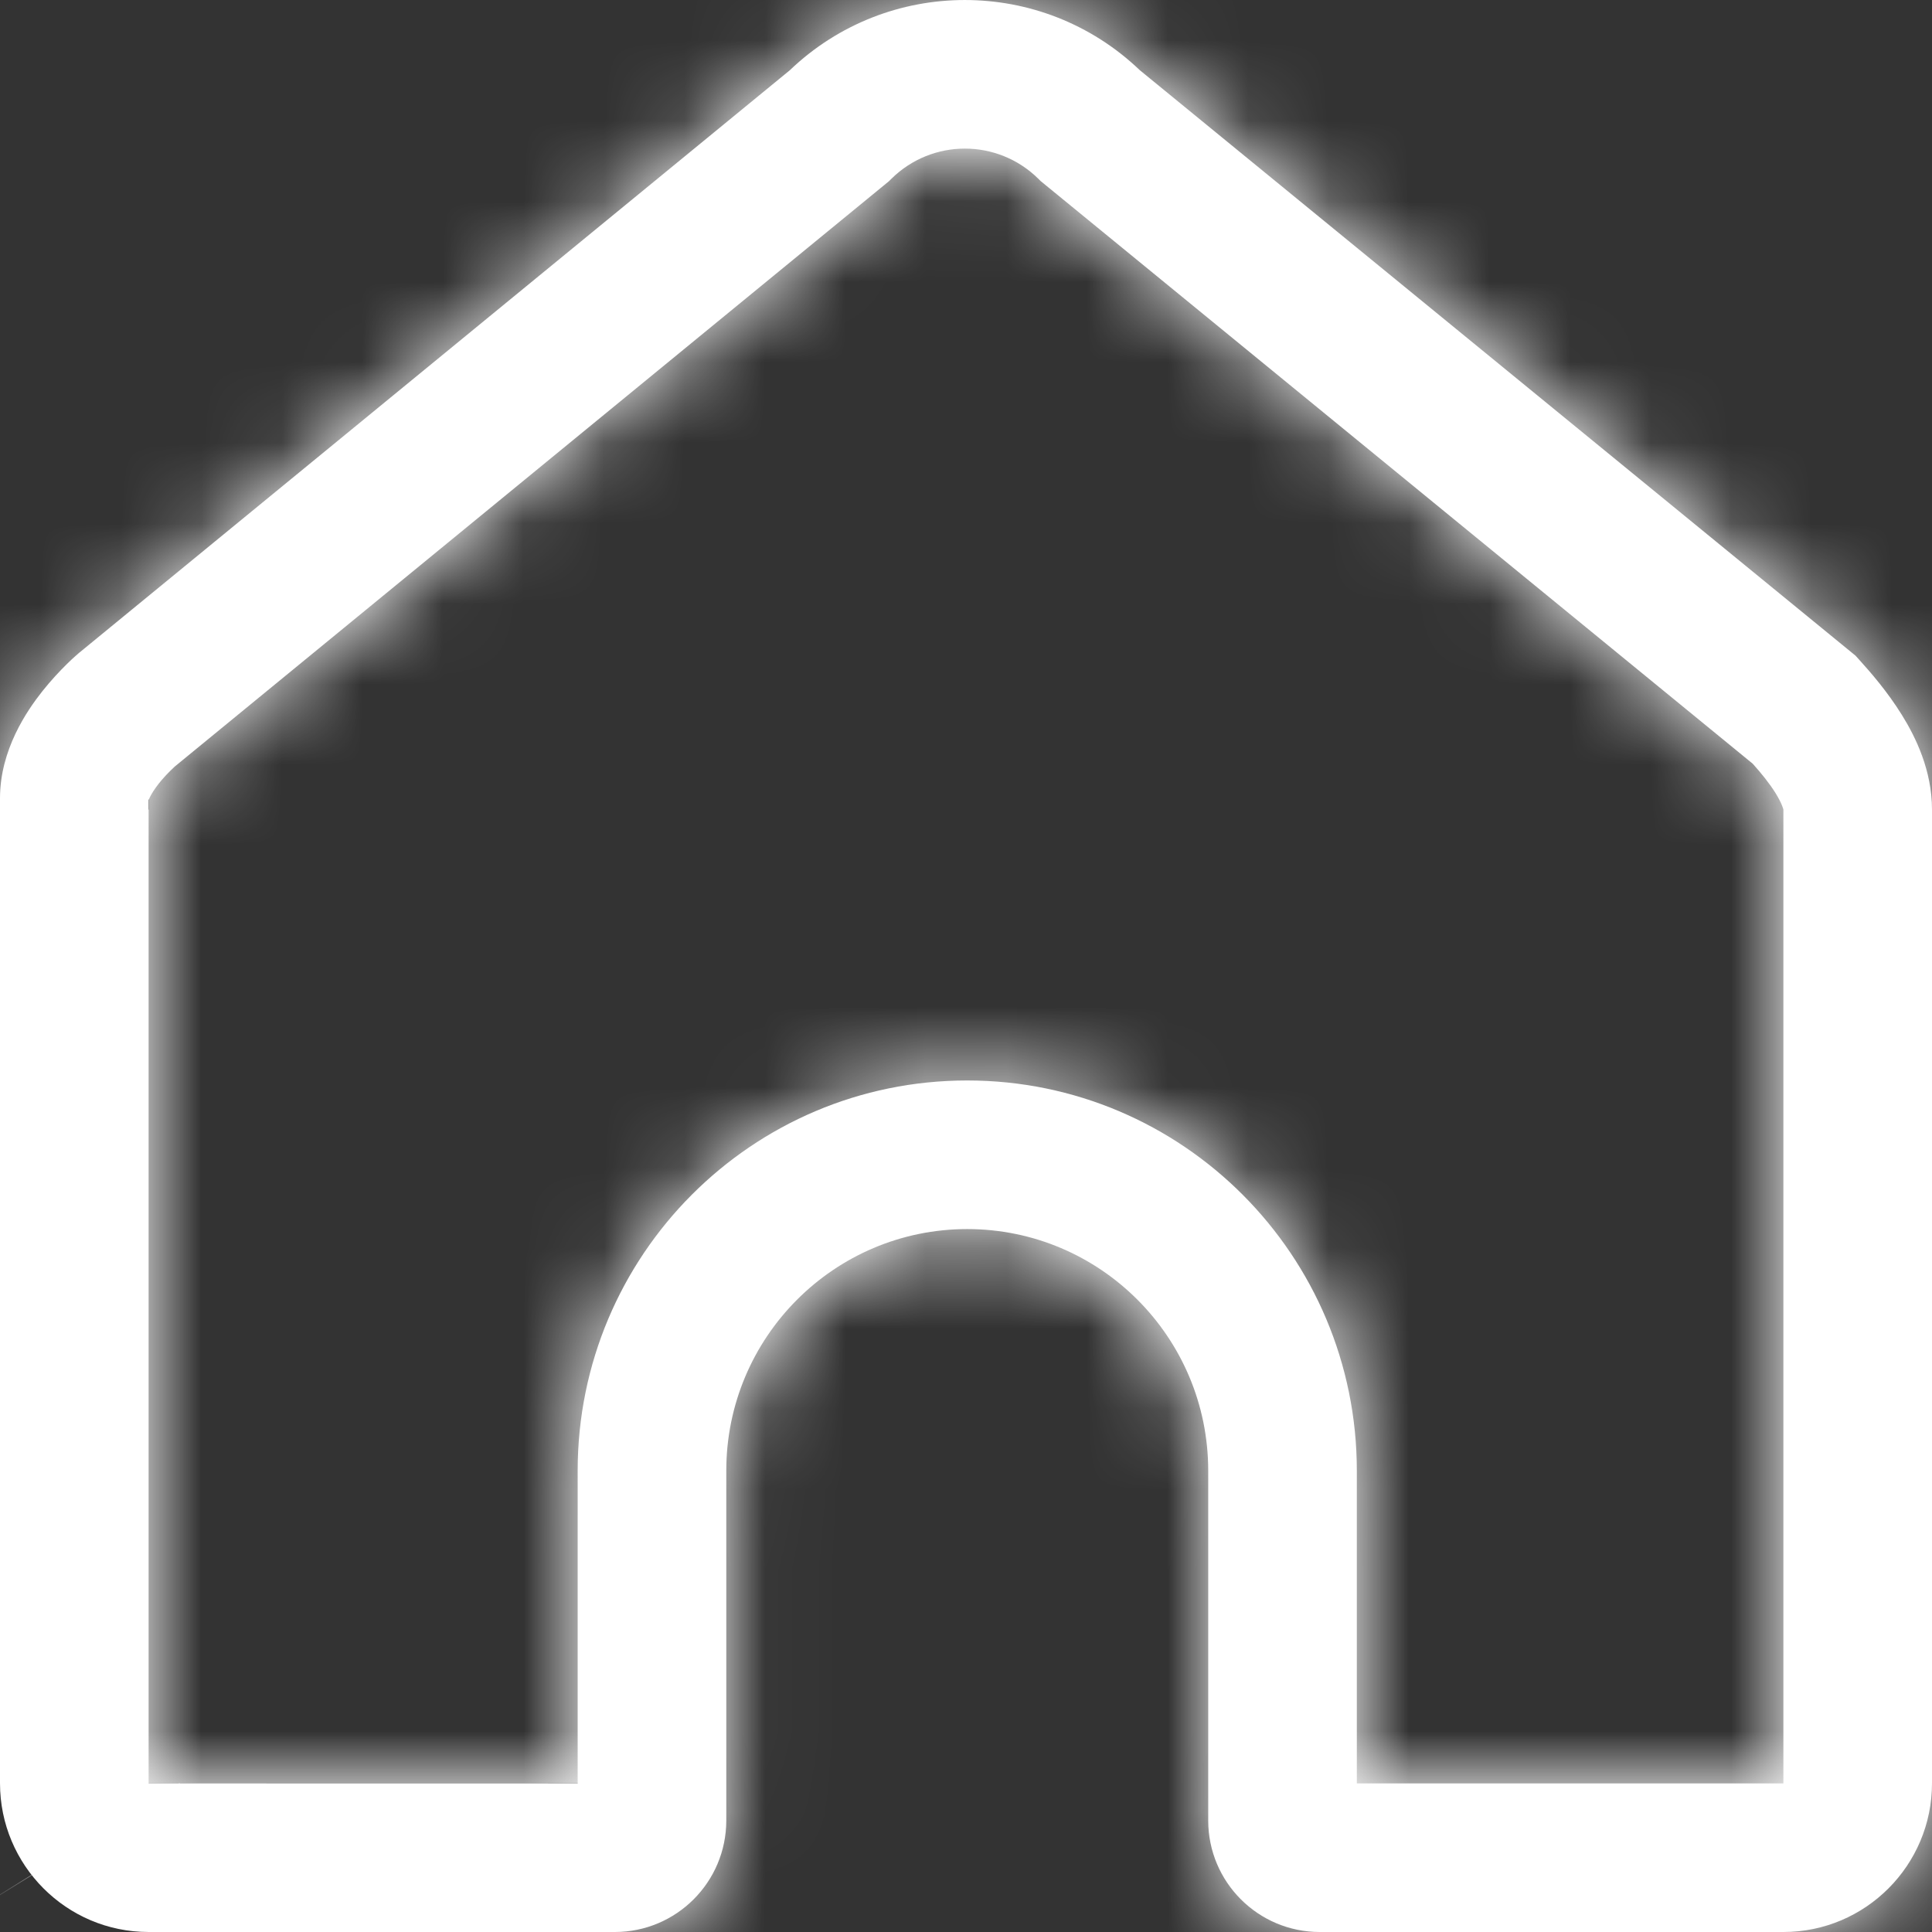 <svg width="24" height="24" viewBox="0 0 24 24" fill="none" xmlns="http://www.w3.org/2000/svg">
<rect x="0" y="0" width="24" height="24" fill="#333333" stroke="none"/>
<mask id="path-1-inside-1_1_41" fill="white">
<path fill-rule="evenodd" clip-rule="evenodd" d="M14.158 0.871L23.05 8.145L23.096 8.196C23.234 8.348 23.446 8.591 23.625 8.88C23.797 9.156 24 9.571 24 10.057V22.152C24 23.17 23.175 24 22.154 24H16.394C15.629 24 15.009 23.38 15.009 22.615V18.271C15.009 16.611 13.667 15.268 12.015 15.268C10.364 15.268 9.022 16.611 9.022 18.271V22.615C9.022 23.38 8.402 24 7.637 24H1.846C0.824 24 0 23.17 0 22.152V9.916C0 9.314 0.335 8.828 0.526 8.587C0.637 8.447 0.747 8.332 0.827 8.253C0.868 8.212 0.903 8.18 0.93 8.156C0.943 8.144 0.954 8.134 0.963 8.127L0.974 8.117L0.979 8.113L0.981 8.111C0.981 8.111 0.982 8.111 1.576 8.817L0.981 8.111L0.991 8.103L9.811 0.873C11.026 -0.29 12.942 -0.291 14.158 0.871ZM2.171 9.522L2.166 9.527C2.157 9.535 2.141 9.55 2.121 9.57C2.079 9.611 2.025 9.668 1.973 9.733C1.92 9.801 1.881 9.862 1.859 9.909C1.852 9.923 1.848 9.932 1.846 9.939V22.152L1.846 22.153L7.176 22.154V18.271C7.176 15.595 9.34 13.422 12.015 13.422C14.691 13.422 16.855 15.595 16.855 18.271V22.154H22.153L22.154 22.152V10.057C22.154 10.06 22.155 10.061 22.154 10.057C22.151 10.044 22.134 9.978 22.057 9.853C21.979 9.728 21.877 9.603 21.773 9.487L17.35 5.868L12.927 2.249L12.897 2.219C12.39 1.721 11.58 1.722 11.074 2.22L11.044 2.25L2.171 9.522Z"/>
</mask>
<path fill-rule="evenodd" clip-rule="evenodd" d="M14.158 0.871L23.05 8.145L23.096 8.196C23.234 8.348 23.446 8.591 23.625 8.88C23.797 9.156 24 9.571 24 10.057V22.152C24 23.17 23.175 24 22.154 24H16.394C15.629 24 15.009 23.38 15.009 22.615V18.271C15.009 16.611 13.667 15.268 12.015 15.268C10.364 15.268 9.022 16.611 9.022 18.271V22.615C9.022 23.38 8.402 24 7.637 24H1.846C0.824 24 0 23.17 0 22.152V9.916C0 9.314 0.335 8.828 0.526 8.587C0.637 8.447 0.747 8.332 0.827 8.253C0.868 8.212 0.903 8.18 0.93 8.156C0.943 8.144 0.954 8.134 0.963 8.127L0.974 8.117L0.979 8.113L0.981 8.111C0.981 8.111 0.982 8.111 1.576 8.817L0.981 8.111L0.991 8.103L9.811 0.873C11.026 -0.29 12.942 -0.291 14.158 0.871ZM2.171 9.522L2.166 9.527C2.157 9.535 2.141 9.55 2.121 9.57C2.079 9.611 2.025 9.668 1.973 9.733C1.92 9.801 1.881 9.862 1.859 9.909C1.852 9.923 1.848 9.932 1.846 9.939V22.152L1.846 22.153L7.176 22.154V18.271C7.176 15.595 9.34 13.422 12.015 13.422C14.691 13.422 16.855 15.595 16.855 18.271V22.154H22.153L22.154 22.152V10.057C22.154 10.06 22.155 10.061 22.154 10.057C22.151 10.044 22.134 9.978 22.057 9.853C21.979 9.728 21.877 9.603 21.773 9.487L17.35 5.868L12.927 2.249L12.897 2.219C12.39 1.721 11.58 1.722 11.074 2.22L11.044 2.25L2.171 9.522Z" fill="white"/>
<path d="M14.158 0.871L-5.584 21.525L-4.787 22.287L-3.933 22.985L14.158 0.871ZM23.05 8.145L44.191 -11.073L42.773 -12.633L41.141 -13.968L23.05 8.145ZM23.096 8.196L1.954 27.414L1.96 27.421L23.096 8.196ZM23.625 8.88L47.906 -6.179L47.902 -6.186L23.625 8.88ZM0.526 8.587L-21.871 -9.153L-21.872 -9.152L0.526 8.587ZM0.827 8.253L-19.191 -12.133L-19.196 -12.129L0.827 8.253ZM0.93 8.156L20.065 29.373L20.072 29.367L0.93 8.156ZM0.963 8.127L-17.696 -13.51L-17.737 -13.475L-17.777 -13.44L0.963 8.127ZM0.974 8.117L-17.568 -13.62L-17.627 -13.57L-17.685 -13.52L0.974 8.117ZM0.979 8.113L-17.509 -13.671L-17.536 -13.647L-17.564 -13.624L0.979 8.113ZM0.981 8.111L-17.405 -13.758L-17.456 -13.716L-17.506 -13.673L0.981 8.111ZM1.576 8.817L-20.264 27.238L23.435 -9.582L1.576 8.817ZM0.991 8.103L-17.121 -13.994L-17.259 -13.881L-17.396 -13.766L0.991 8.103ZM9.811 0.873L27.923 22.971L28.776 22.271L29.573 21.508L9.811 0.873ZM2.171 9.522L-15.941 -12.575L-16.349 -12.239L-16.746 -11.889L2.171 9.522ZM2.166 9.527L-16.751 -11.885L-16.871 -11.779L-16.99 -11.671L2.166 9.527ZM2.121 9.57L-17.877 -10.837L-17.891 -10.823L-17.905 -10.809L2.121 9.57ZM1.973 9.733L-20.423 -8.007L-20.424 -8.007L1.973 9.733ZM1.859 9.909L-23.942 -2.365L-23.946 -2.357L1.859 9.909ZM1.846 9.939L-25.121 0.5L-26.725 5.083V9.939H1.846ZM1.846 22.152H-26.725V22.688L-26.705 23.224L1.846 22.152ZM1.846 22.153L-26.705 23.225L-25.673 50.721L1.842 50.724L1.846 22.153ZM7.176 22.154L7.172 50.725L35.747 50.729V22.154H7.176ZM16.855 22.154H-11.716V50.725H16.855V22.154ZM22.153 22.154V50.725H43.575L49.579 30.162L22.153 22.154ZM22.154 22.152L49.58 30.16L50.725 26.238V22.152H22.154ZM22.154 10.057L50.045 3.859L50.004 3.675L49.961 3.492L22.154 10.057ZM21.773 9.487L43.123 -9.5L41.618 -11.193L39.865 -12.627L21.773 9.487ZM12.927 2.249L-7.107 22.62L-6.176 23.536L-5.165 24.363L12.927 2.249ZM12.897 2.219L-7.138 22.59L-7.137 22.59L12.897 2.219ZM11.074 2.22L31.12 22.579L31.128 22.572L11.074 2.22ZM11.044 2.25L29.156 24.347L30.163 23.522L31.09 22.608L11.044 2.25ZM17.35 5.868L35.442 -16.246L35.442 -16.246L17.35 5.868ZM14.158 0.871L-3.933 22.985L4.958 30.259L23.05 8.145L41.141 -13.968L32.25 -21.242L14.158 0.871ZM23.05 8.145L1.908 27.364L1.954 27.414L23.096 8.196L44.237 -11.023L44.191 -11.073L23.05 8.145ZM23.096 8.196L1.96 27.421C1.832 27.28 1.477 26.888 1.045 26.348C0.622 25.82 0.009 25.009 -0.651 23.946L23.625 8.88L47.902 -6.186C46.318 -8.738 44.692 -10.523 44.231 -11.03L23.096 8.196ZM23.625 8.88L-0.655 23.939C-1.638 22.354 -4.571 17.334 -4.571 10.057H24H52.571C52.571 1.808 49.232 -4.042 47.906 -6.179L23.625 8.88ZM24 10.057H-4.571V22.152H24H52.571V10.057H24ZM24 22.152H-4.571C-4.571 7.464 7.323 -4.571 22.154 -4.571V24V52.571C39.029 52.571 52.571 38.877 52.571 22.152H24ZM22.154 24V-4.571H16.394V24V52.571H22.154V24ZM16.394 24V-4.571C31.409 -4.571 43.581 7.6 43.581 22.615H15.009H-13.562C-13.562 39.16 -0.15 52.571 16.394 52.571V24ZM15.009 22.615H43.581V18.271H15.009H-13.562V22.615H15.009ZM15.009 18.271H43.581C43.581 0.889 29.504 -13.303 12.015 -13.303V15.268V43.84C-2.17 43.84 -13.562 32.332 -13.562 18.271H15.009ZM12.015 15.268V-13.303C-5.473 -13.303 -19.55 0.888 -19.55 18.271H9.022H37.593C37.593 32.333 26.201 43.84 12.015 43.84V15.268ZM9.022 18.271H-19.55V22.615H9.022H37.593V18.271H9.022ZM9.022 22.615H-19.55C-19.55 7.602 -7.379 -4.571 7.637 -4.571V24V52.571C24.183 52.571 37.593 39.158 37.593 22.615H9.022ZM7.637 24V-4.571H1.846V24V52.571H7.637V24ZM1.846 24V-4.571C16.678 -4.571 28.571 7.465 28.571 22.152H0H-28.571C-28.571 38.876 -15.029 52.571 1.846 52.571V24ZM0 22.152H28.571V9.916H0H-28.571V22.152H0ZM0 9.916H28.571C28.571 14.937 27.182 18.883 26.004 21.365C24.832 23.835 23.539 25.549 22.924 26.326L0.526 8.587L-21.872 -9.152C-22.937 -7.806 -28.571 -0.803 -28.571 9.916H0ZM0.526 8.587L22.923 26.327C22.113 27.35 21.37 28.123 20.85 28.634L0.827 8.253L-19.196 -12.129C-19.877 -11.459 -20.838 -10.457 -21.871 -9.153L0.526 8.587ZM0.827 8.253L20.846 28.639C20.564 28.916 20.301 29.161 20.065 29.373L0.93 8.156L-18.205 -13.061C-18.494 -12.801 -18.827 -12.491 -19.191 -12.133L0.827 8.253ZM0.93 8.156L20.072 29.367C19.951 29.476 19.828 29.585 19.703 29.694L0.963 8.127L-17.777 -13.44C-17.919 -13.317 -18.064 -13.188 -18.212 -13.055L0.93 8.156ZM0.963 8.127L19.622 29.764L19.634 29.754L0.974 8.117L-17.685 -13.52L-17.696 -13.51L0.963 8.127ZM0.974 8.117L19.517 29.854L19.521 29.851L0.979 8.113L-17.564 -13.624L-17.568 -13.62L0.974 8.117ZM0.979 8.113L19.466 29.897L19.468 29.895L0.981 8.111L-17.506 -13.673L-17.509 -13.671L0.979 8.113ZM0.981 8.111C19.105 30.198 9.567 35.362 -1.209 36.599C-3.21 36.373 -7.683 35.337 -10.104 34.445C-13.049 33.205 -15.09 31.744 -15.643 31.348C-17.123 30.29 -18.17 29.316 -18.387 29.116C-19.08 28.477 -19.591 27.939 -19.687 27.838C-20.016 27.493 -20.265 27.214 -20.311 27.163C-20.47 26.985 -20.593 26.843 -20.615 26.818C-20.692 26.729 -20.75 26.66 -20.757 26.653C-20.786 26.618 -20.798 26.605 -20.766 26.642C-20.711 26.707 -20.577 26.866 -20.283 27.216L1.576 8.817L23.435 -9.582C23.135 -9.938 22.971 -10.133 22.877 -10.244C22.835 -10.294 22.786 -10.352 22.738 -10.409C22.722 -10.427 22.659 -10.501 22.579 -10.593C22.556 -10.62 22.433 -10.762 22.273 -10.94C22.228 -10.992 21.978 -11.271 21.649 -11.616C21.553 -11.717 21.043 -12.254 20.349 -12.894C20.132 -13.094 19.085 -14.067 17.605 -15.126C17.052 -15.521 15.011 -16.983 12.066 -18.222C9.645 -19.115 5.172 -20.151 3.171 -20.376C-7.605 -19.14 -17.143 -13.976 0.981 8.111ZM1.576 8.817L23.416 -9.604L22.821 -10.31L0.981 8.111L-20.859 26.532L-20.264 27.238L1.576 8.817ZM0.981 8.111L19.368 29.98L19.378 29.972L0.991 8.103L-17.396 -13.766L-17.405 -13.758L0.981 8.111ZM0.991 8.103L19.103 30.2L27.923 22.971L9.811 0.873L-8.301 -21.224L-17.121 -13.994L0.991 8.103ZM9.811 0.873L29.573 21.508C19.746 30.919 4.252 30.927 -5.584 21.525L14.158 0.871L33.9 -19.782C21.632 -31.509 2.307 -31.5 -9.951 -19.762L9.811 0.873ZM2.171 9.522L-16.746 -11.889L-16.751 -11.885L2.166 9.527L21.084 30.939L21.089 30.934L2.171 9.522ZM2.166 9.527L-16.99 -11.671C-17.262 -11.425 -17.56 -11.146 -17.877 -10.837L2.121 9.57L22.118 29.977C21.843 30.247 21.576 30.496 21.323 30.725L2.166 9.527ZM2.121 9.57L-17.905 -10.809C-18.541 -10.184 -19.447 -9.239 -20.423 -8.007L1.973 9.733L24.37 27.474C23.497 28.575 22.7 29.405 22.147 29.948L2.121 9.57ZM1.973 9.733L-20.424 -8.007C-21.347 -6.841 -22.719 -4.935 -23.942 -2.365L1.859 9.909L27.66 22.182C27.021 23.525 26.379 24.599 25.879 25.37C25.358 26.175 24.844 26.875 24.37 27.474L1.973 9.733ZM1.859 9.909L-23.946 -2.357C-24.35 -1.506 -24.753 -0.552 -25.121 0.5L1.846 9.939L28.814 19.377C28.45 20.417 28.055 21.351 27.663 22.174L1.859 9.909ZM1.846 9.939H-26.725V22.152H1.846H30.418V9.939H1.846ZM1.846 22.152L-26.705 23.224L-26.705 23.225L1.846 22.153L30.398 21.081L30.398 21.08L1.846 22.152ZM1.846 22.153L1.842 50.724L7.172 50.725L7.176 22.154L7.18 -6.418L1.85 -6.418L1.846 22.153ZM7.176 22.154H35.747V18.271H7.176H-21.396V22.154H7.176ZM7.176 18.271H35.747C35.747 31.307 25.188 41.993 12.015 41.993V13.422V-15.149C-6.507 -15.149 -21.396 -0.116 -21.396 18.271H7.176ZM12.015 13.422V41.993C-1.157 41.993 -11.716 31.307 -11.716 18.271H16.855H45.427C45.427 -0.116 30.538 -15.149 12.015 -15.149V13.422ZM16.855 18.271H-11.716V22.154H16.855H45.427V18.271H16.855ZM16.855 22.154V50.725H22.153V22.154V-6.418H16.855V22.154ZM22.153 22.154L49.579 30.162L49.58 30.16L22.154 22.152L-5.272 14.143L-5.273 14.146L22.153 22.154ZM22.154 22.152H50.725V10.057H22.154H-6.418V22.152H22.154ZM22.154 10.057H-6.418C-6.418 11.126 -6.358 12.512 -6.128 14.114C-6.027 14.819 -5.807 16.19 -5.329 17.872C-5.121 18.603 -4.606 20.33 -3.617 22.395C-3.139 23.395 -2.153 25.319 -0.501 27.469C0.735 29.077 4.736 34.042 12.122 36.812C22.111 40.558 32.763 38.306 40.265 32.158C45.849 27.581 48.078 22.219 48.765 20.461C50.352 16.402 50.587 12.951 50.639 12.281C50.82 9.966 50.668 8.153 50.616 7.557C50.472 5.927 50.216 4.63 50.045 3.859L22.154 10.057L-5.737 16.256C-5.908 15.487 -6.164 14.191 -6.308 12.561C-6.36 11.966 -6.511 10.153 -6.331 7.839C-6.279 7.169 -6.043 3.718 -4.457 -0.342C-3.77 -2.099 -1.541 -7.461 4.043 -12.038C11.545 -18.186 22.197 -20.438 32.186 -16.692C39.572 -13.923 43.574 -8.957 44.809 -7.349C46.462 -5.199 47.447 -3.275 47.926 -2.275C48.914 -0.21 49.429 1.516 49.637 2.247C50.115 3.929 50.335 5.3 50.436 6.004C50.666 7.606 50.725 8.991 50.725 10.057H22.154ZM22.154 10.057L49.961 3.492C49.216 0.337 47.964 -2.586 46.331 -5.217L22.057 9.853L-2.217 24.923C-2.893 23.834 -3.587 22.544 -4.212 21.053C-4.897 19.422 -5.349 17.91 -5.653 16.623L22.154 10.057ZM22.057 9.853L46.331 -5.217C44.983 -7.387 43.633 -8.927 43.123 -9.5L21.773 9.487L0.424 28.474C0.213 28.236 -0.142 27.828 -0.563 27.291C-0.975 26.766 -1.572 25.963 -2.217 24.923L22.057 9.853ZM12.927 2.249L32.96 -18.122L32.93 -18.152L12.897 2.219L-7.137 22.59L-7.107 22.62L12.927 2.249ZM12.897 2.219L32.931 -18.151C21.299 -29.591 2.642 -29.582 -8.98 -18.131L11.074 2.22L31.128 22.572C20.519 33.026 3.482 33.034 -7.138 22.59L12.897 2.219ZM11.074 2.22L-8.972 -18.138L-9.002 -18.109L11.044 2.25L31.09 22.608L31.12 22.579L11.074 2.22ZM11.044 2.25L-7.068 -19.847L-15.941 -12.575L2.171 9.522L20.284 31.619L29.156 24.347L11.044 2.25ZM21.773 9.487L39.865 -12.627L35.442 -16.246L17.35 5.868L-0.741 27.982L3.682 31.601L21.773 9.487ZM17.35 5.868L35.442 -16.246L31.018 -19.865L12.927 2.249L-5.165 24.363L-0.741 27.982L17.35 5.868Z" fill="white" mask="url(#path-1-inside-1_1_41)"/>
</svg>
